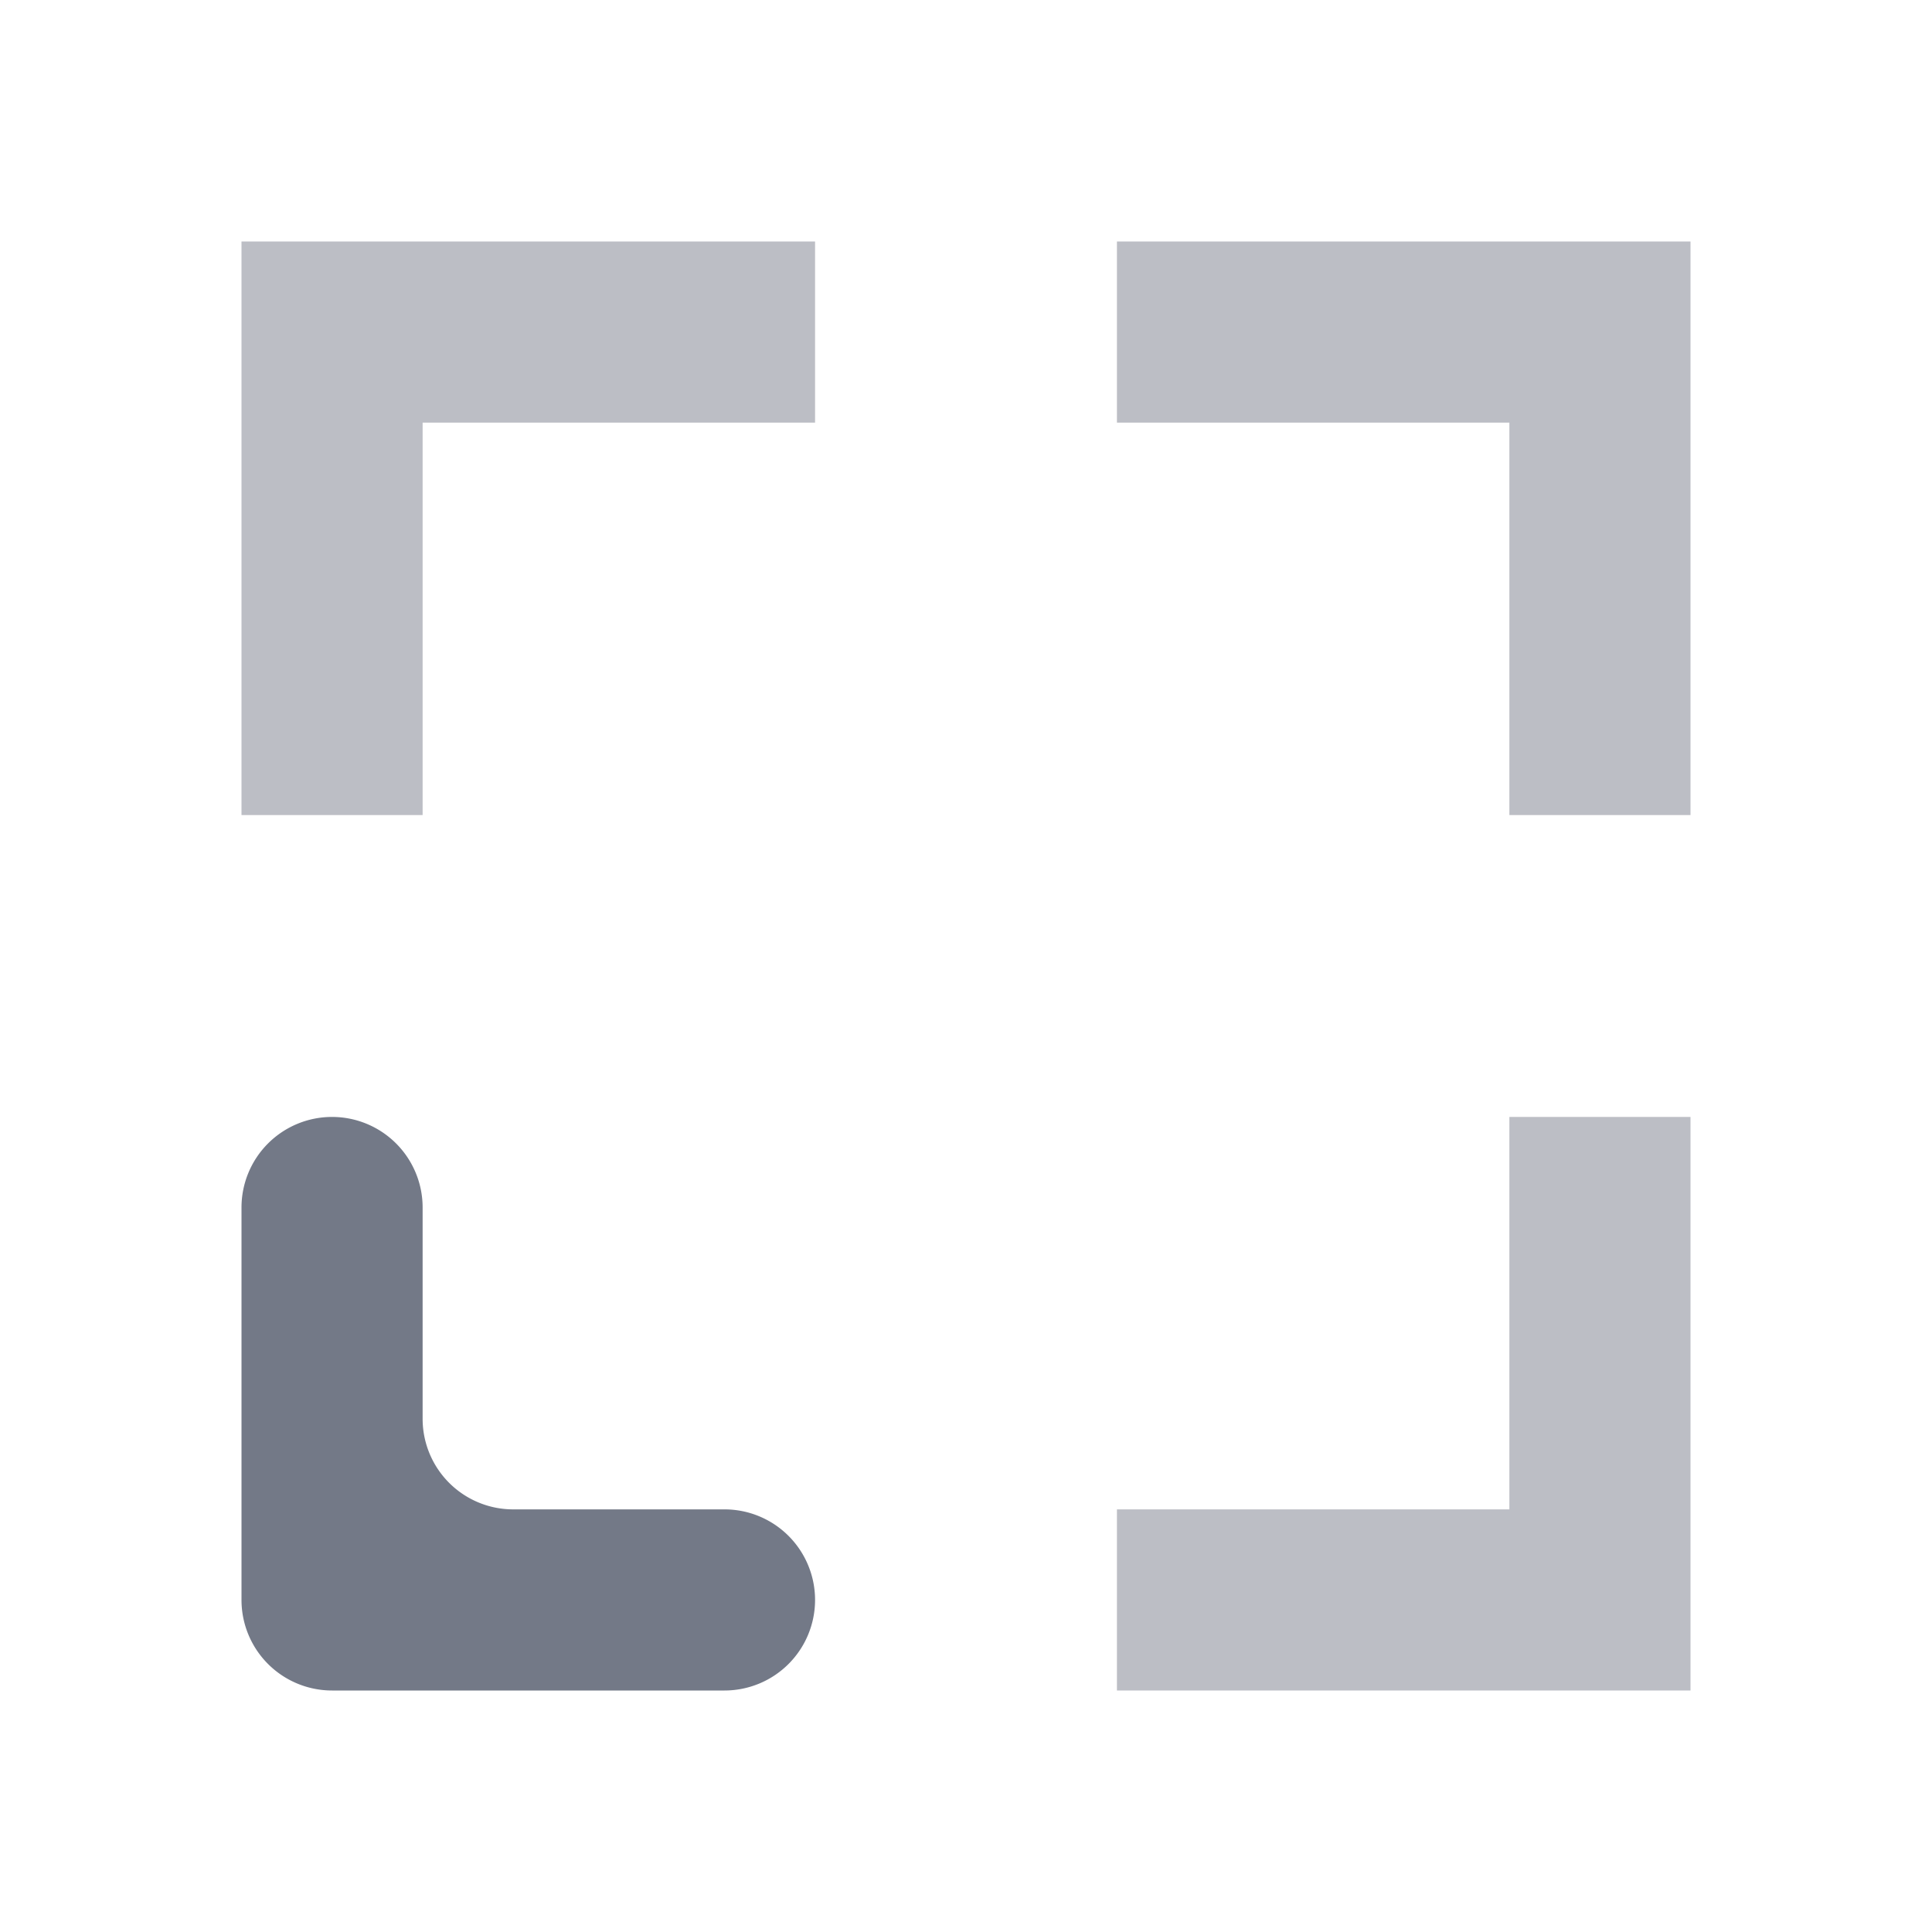 <svg viewBox="0 0 64 64" version="1.1" xmlns="http://www.w3.org/2000/svg"><path fill="#bcbec5" d="M37 8L37 14 50 14 50 27 56 27 56 8 37 8z"/><path fill="#737987" d="M14,47V40a3,3,0,0,0-3-3h0a3,3,0,0,0-3,3V53a3,3,0,0,0,3,3H24a3,3,0,0,0,3-3h0a3,3,0,0,0-3-3H17A3,3,0,0,1,14,47Z"/><path fill="#bcbec5" d="M14 14L27 14 27 8 8 8 8 27 14 27 14 14z"/><path fill="#bcbec5" d="M50 50L37 50 37 56 56 56 56 37 50 37 50 50z"/></svg>
